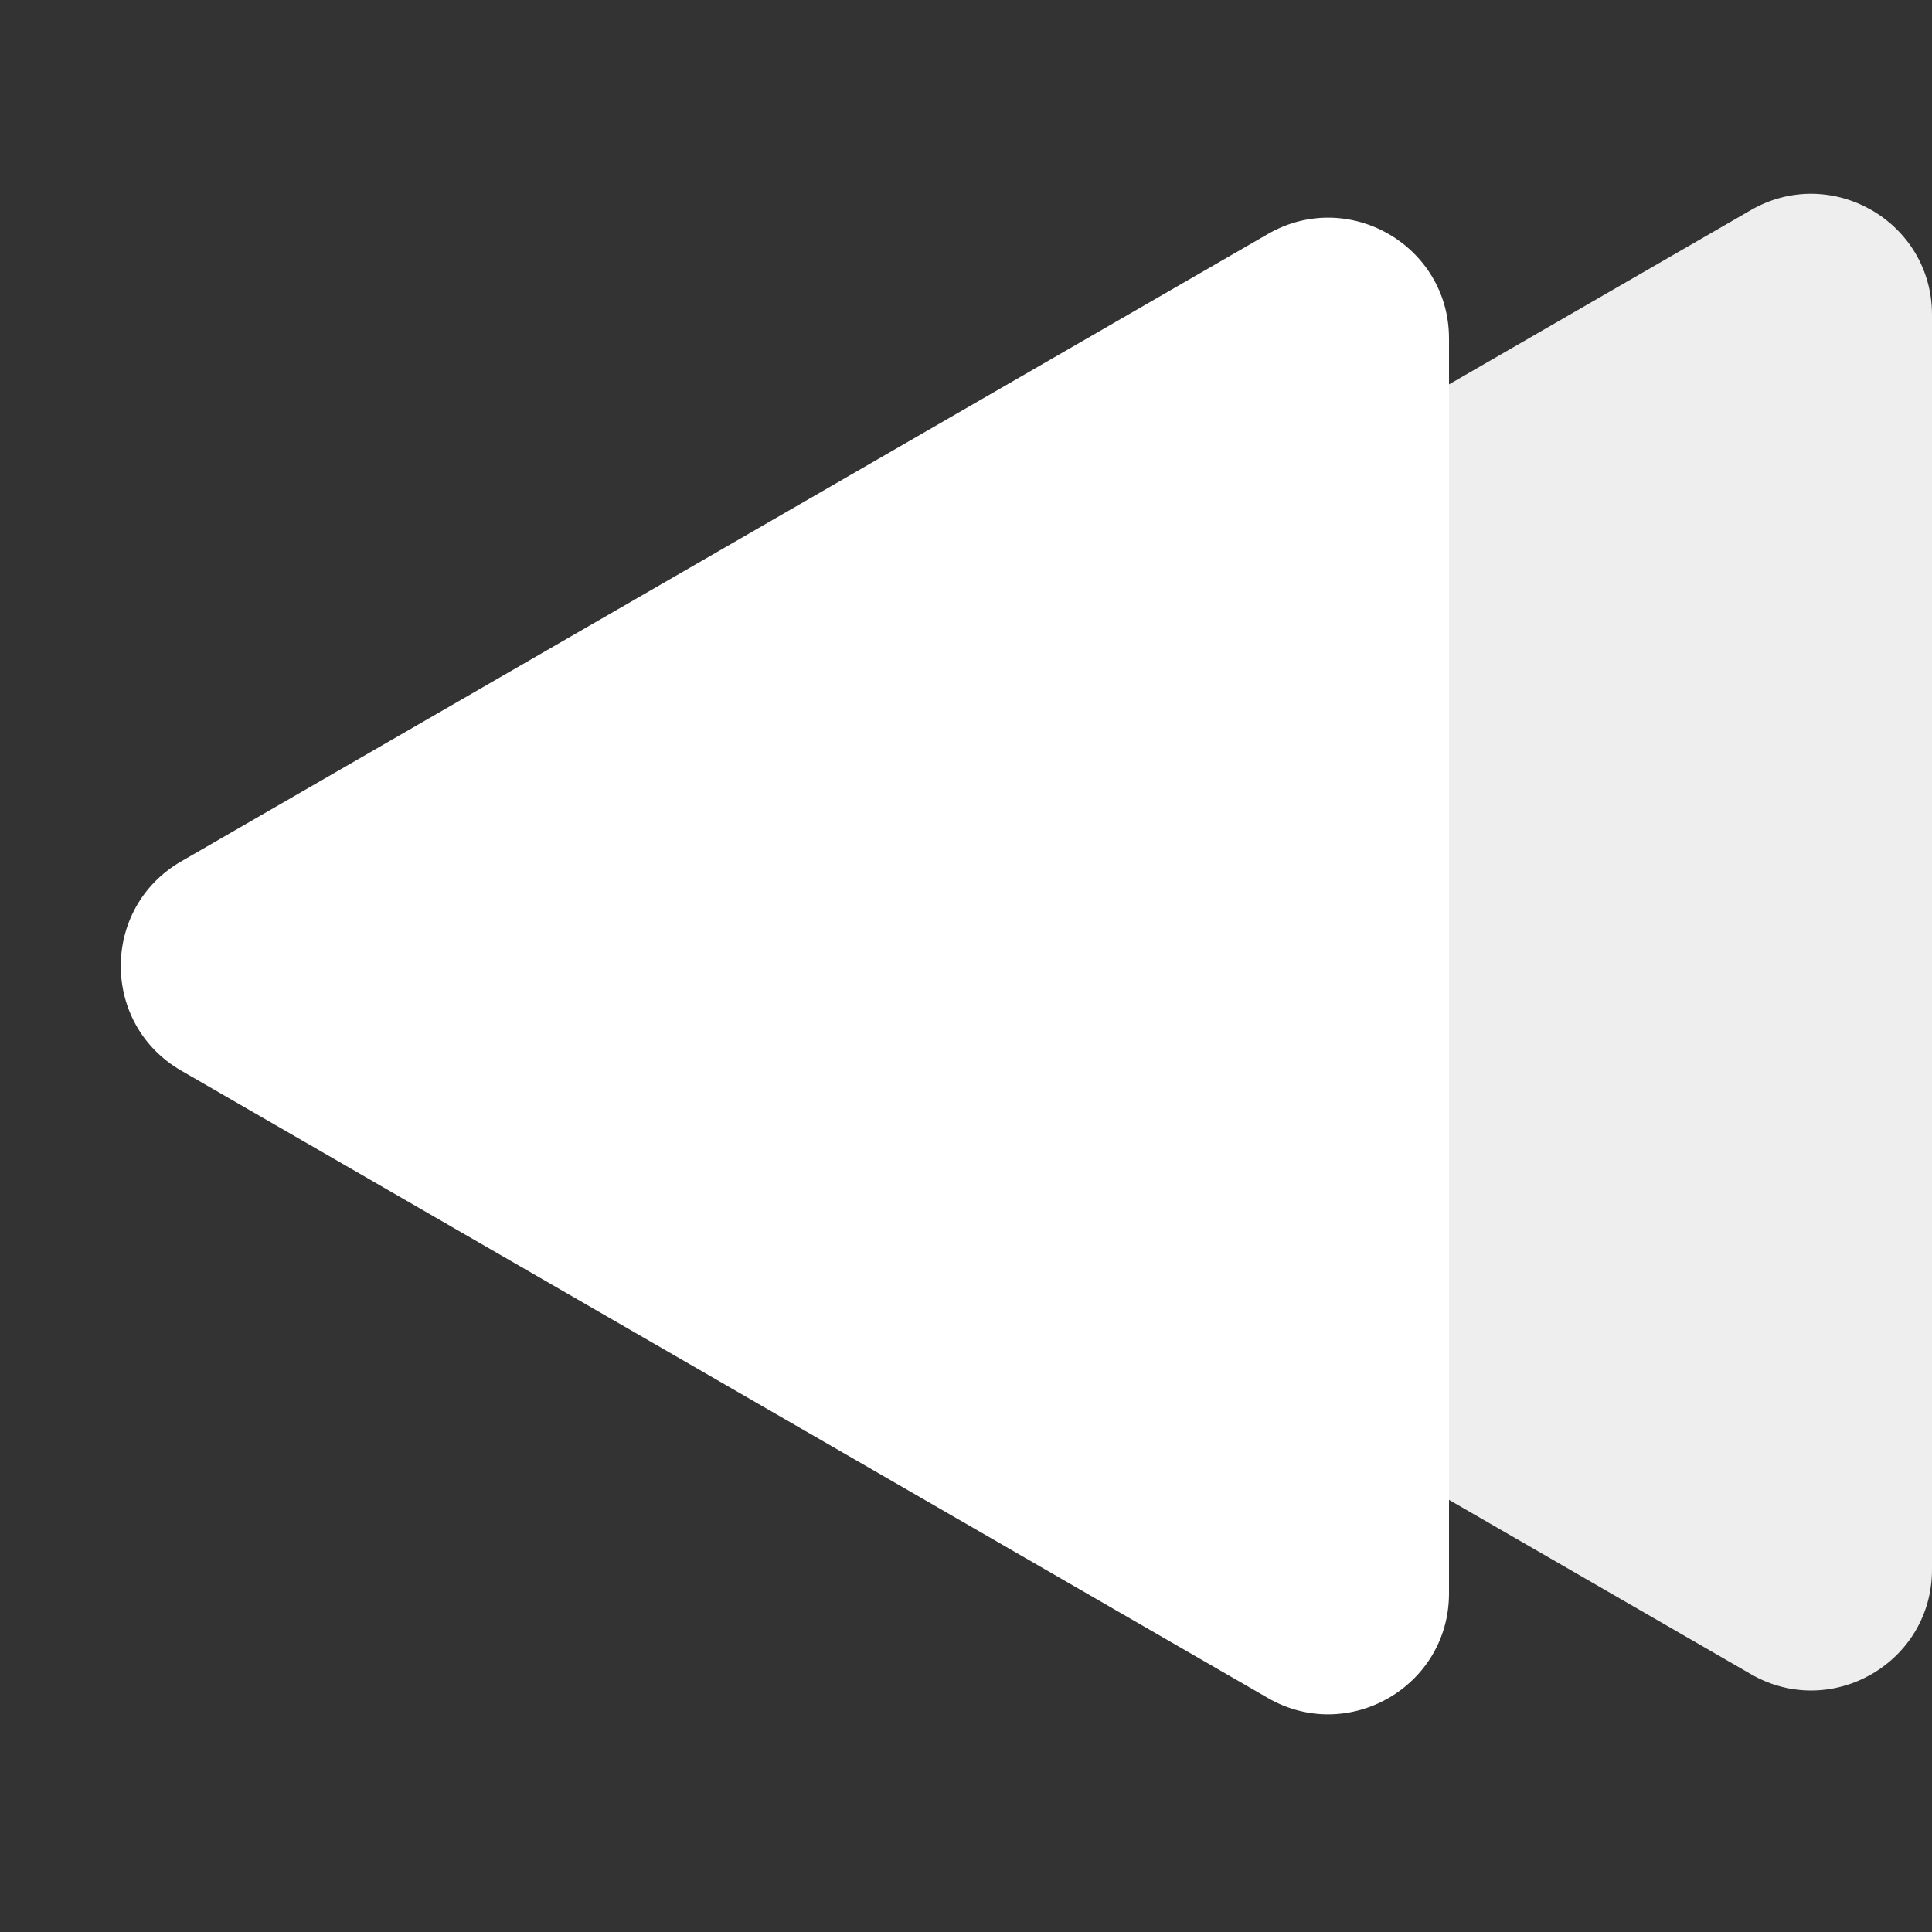 <svg width="32" height="32" viewBox="0 0 32 32" fill="none" xmlns="http://www.w3.org/2000/svg">
<rect x="0" y="0" width="32" height="32" fill="#333333" stroke="none"/>
<path d="M11 17.337C9.667 16.567 9.667 14.643 11 13.873L29 3.48C30.333 2.711 32 3.673 32 5.212L32 25.997C32 27.537 30.333 28.499 29 27.729L11 17.337Z" fill="#EEEEEE"/>
<path d="M3 17.732C1.667 16.962 1.667 15.038 3 14.268L21 3.876C22.333 3.106 24 4.068 24 5.608L24 26.392C24 27.932 22.333 28.894 21 28.124L3 17.732Z" fill="white"/>
</svg>

